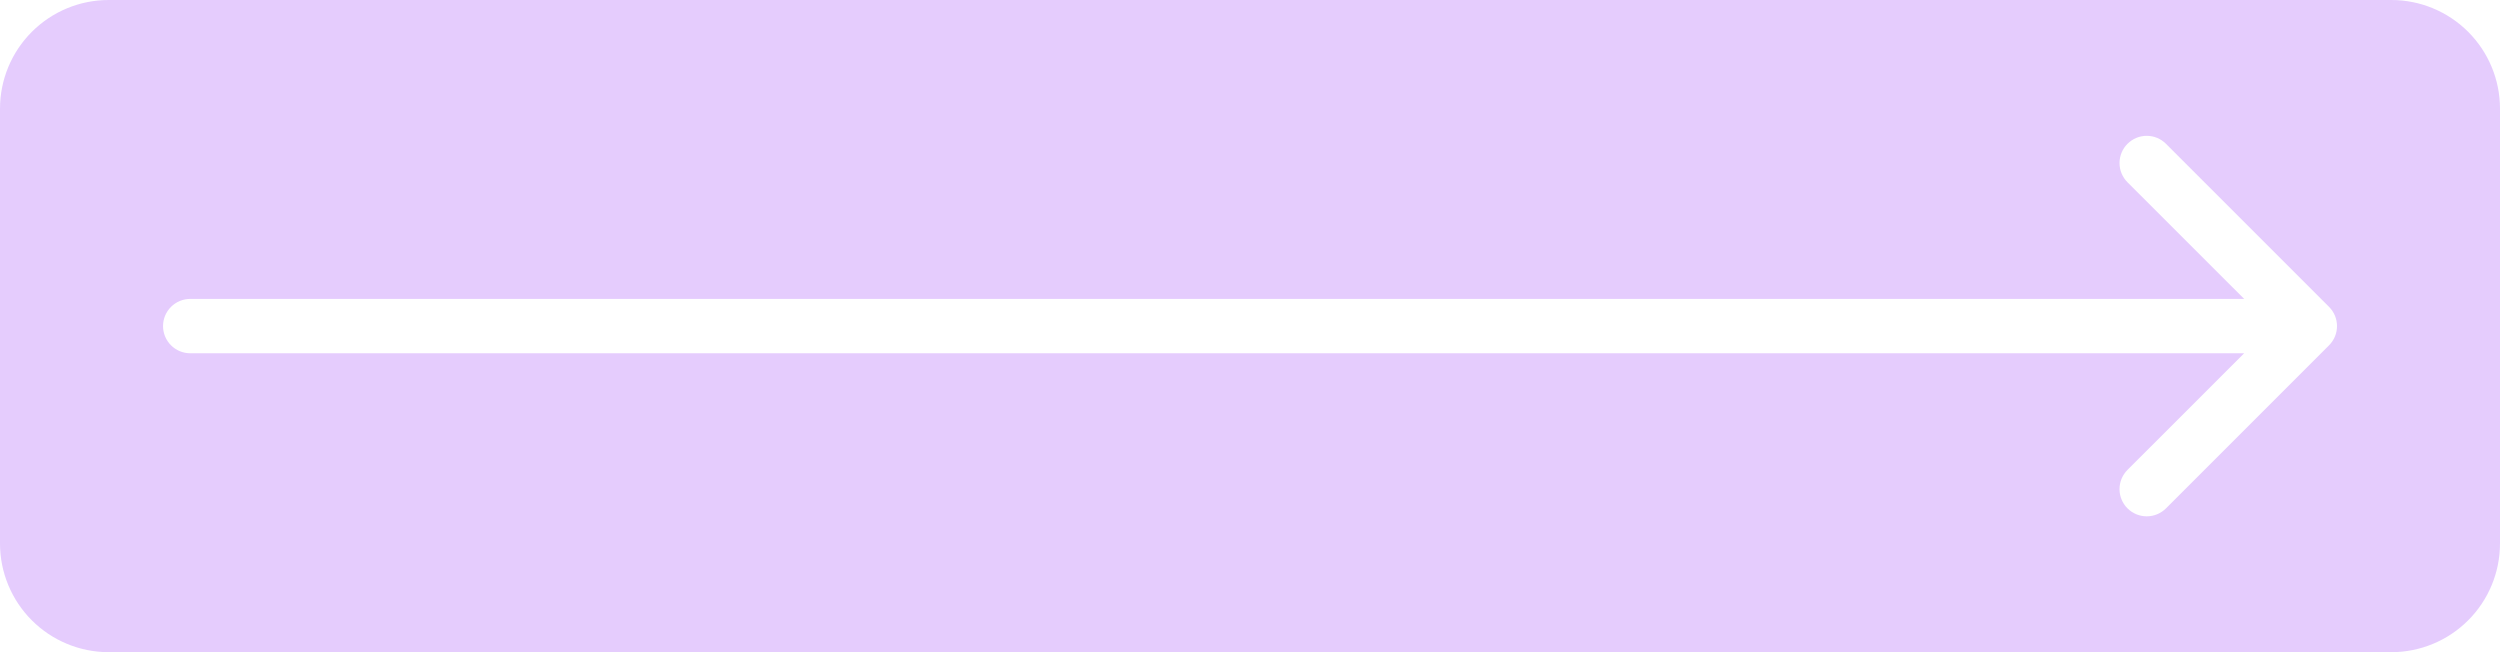<svg width="184" height="48" viewBox="0 0 184 48" fill="none" xmlns="http://www.w3.org/2000/svg">
<g opacity="0.5">
<path fill-rule="evenodd" clip-rule="evenodd" d="M0 8V40C0 42.122 0.843 44.157 2.343 45.657C3.843 47.157 5.878 48 8 48L176 48C178.122 48 180.157 47.157 181.657 45.657C183.157 44.157 184 42.122 184 40V8C184 5.878 183.157 3.843 181.657 2.343C180.157 0.843 178.122 0 176 0L8 0C5.878 0 3.843 0.843 2.343 2.343C0.843 3.843 0 5.878 0 8ZM14 22C13.47 22 12.961 22.211 12.586 22.586C12.211 22.961 12 23.47 12 24C12 24.53 12.211 25.039 12.586 25.414C12.961 25.789 13.47 26 14 26L165.172 26L156.584 34.584C156.208 34.959 155.997 35.469 155.997 36C155.997 36.531 156.208 37.041 156.584 37.416C156.96 37.791 157.469 38.002 158 38.002C158.531 38.002 159.04 37.791 159.416 37.416L171.416 25.416C171.602 25.23 171.75 25.009 171.851 24.767C171.952 24.524 172.004 24.263 172.004 24C172.004 23.737 171.952 23.476 171.851 23.233C171.75 22.991 171.602 22.77 171.416 22.584L159.416 10.584C159.04 10.209 158.531 9.997 158 9.997C157.469 9.997 156.96 10.209 156.584 10.584C156.208 10.96 155.997 11.469 155.997 12C155.997 12.531 156.208 13.04 156.584 13.416L165.172 22L14 22Z" fill="#CB99FC"/>
</g>
</svg>
